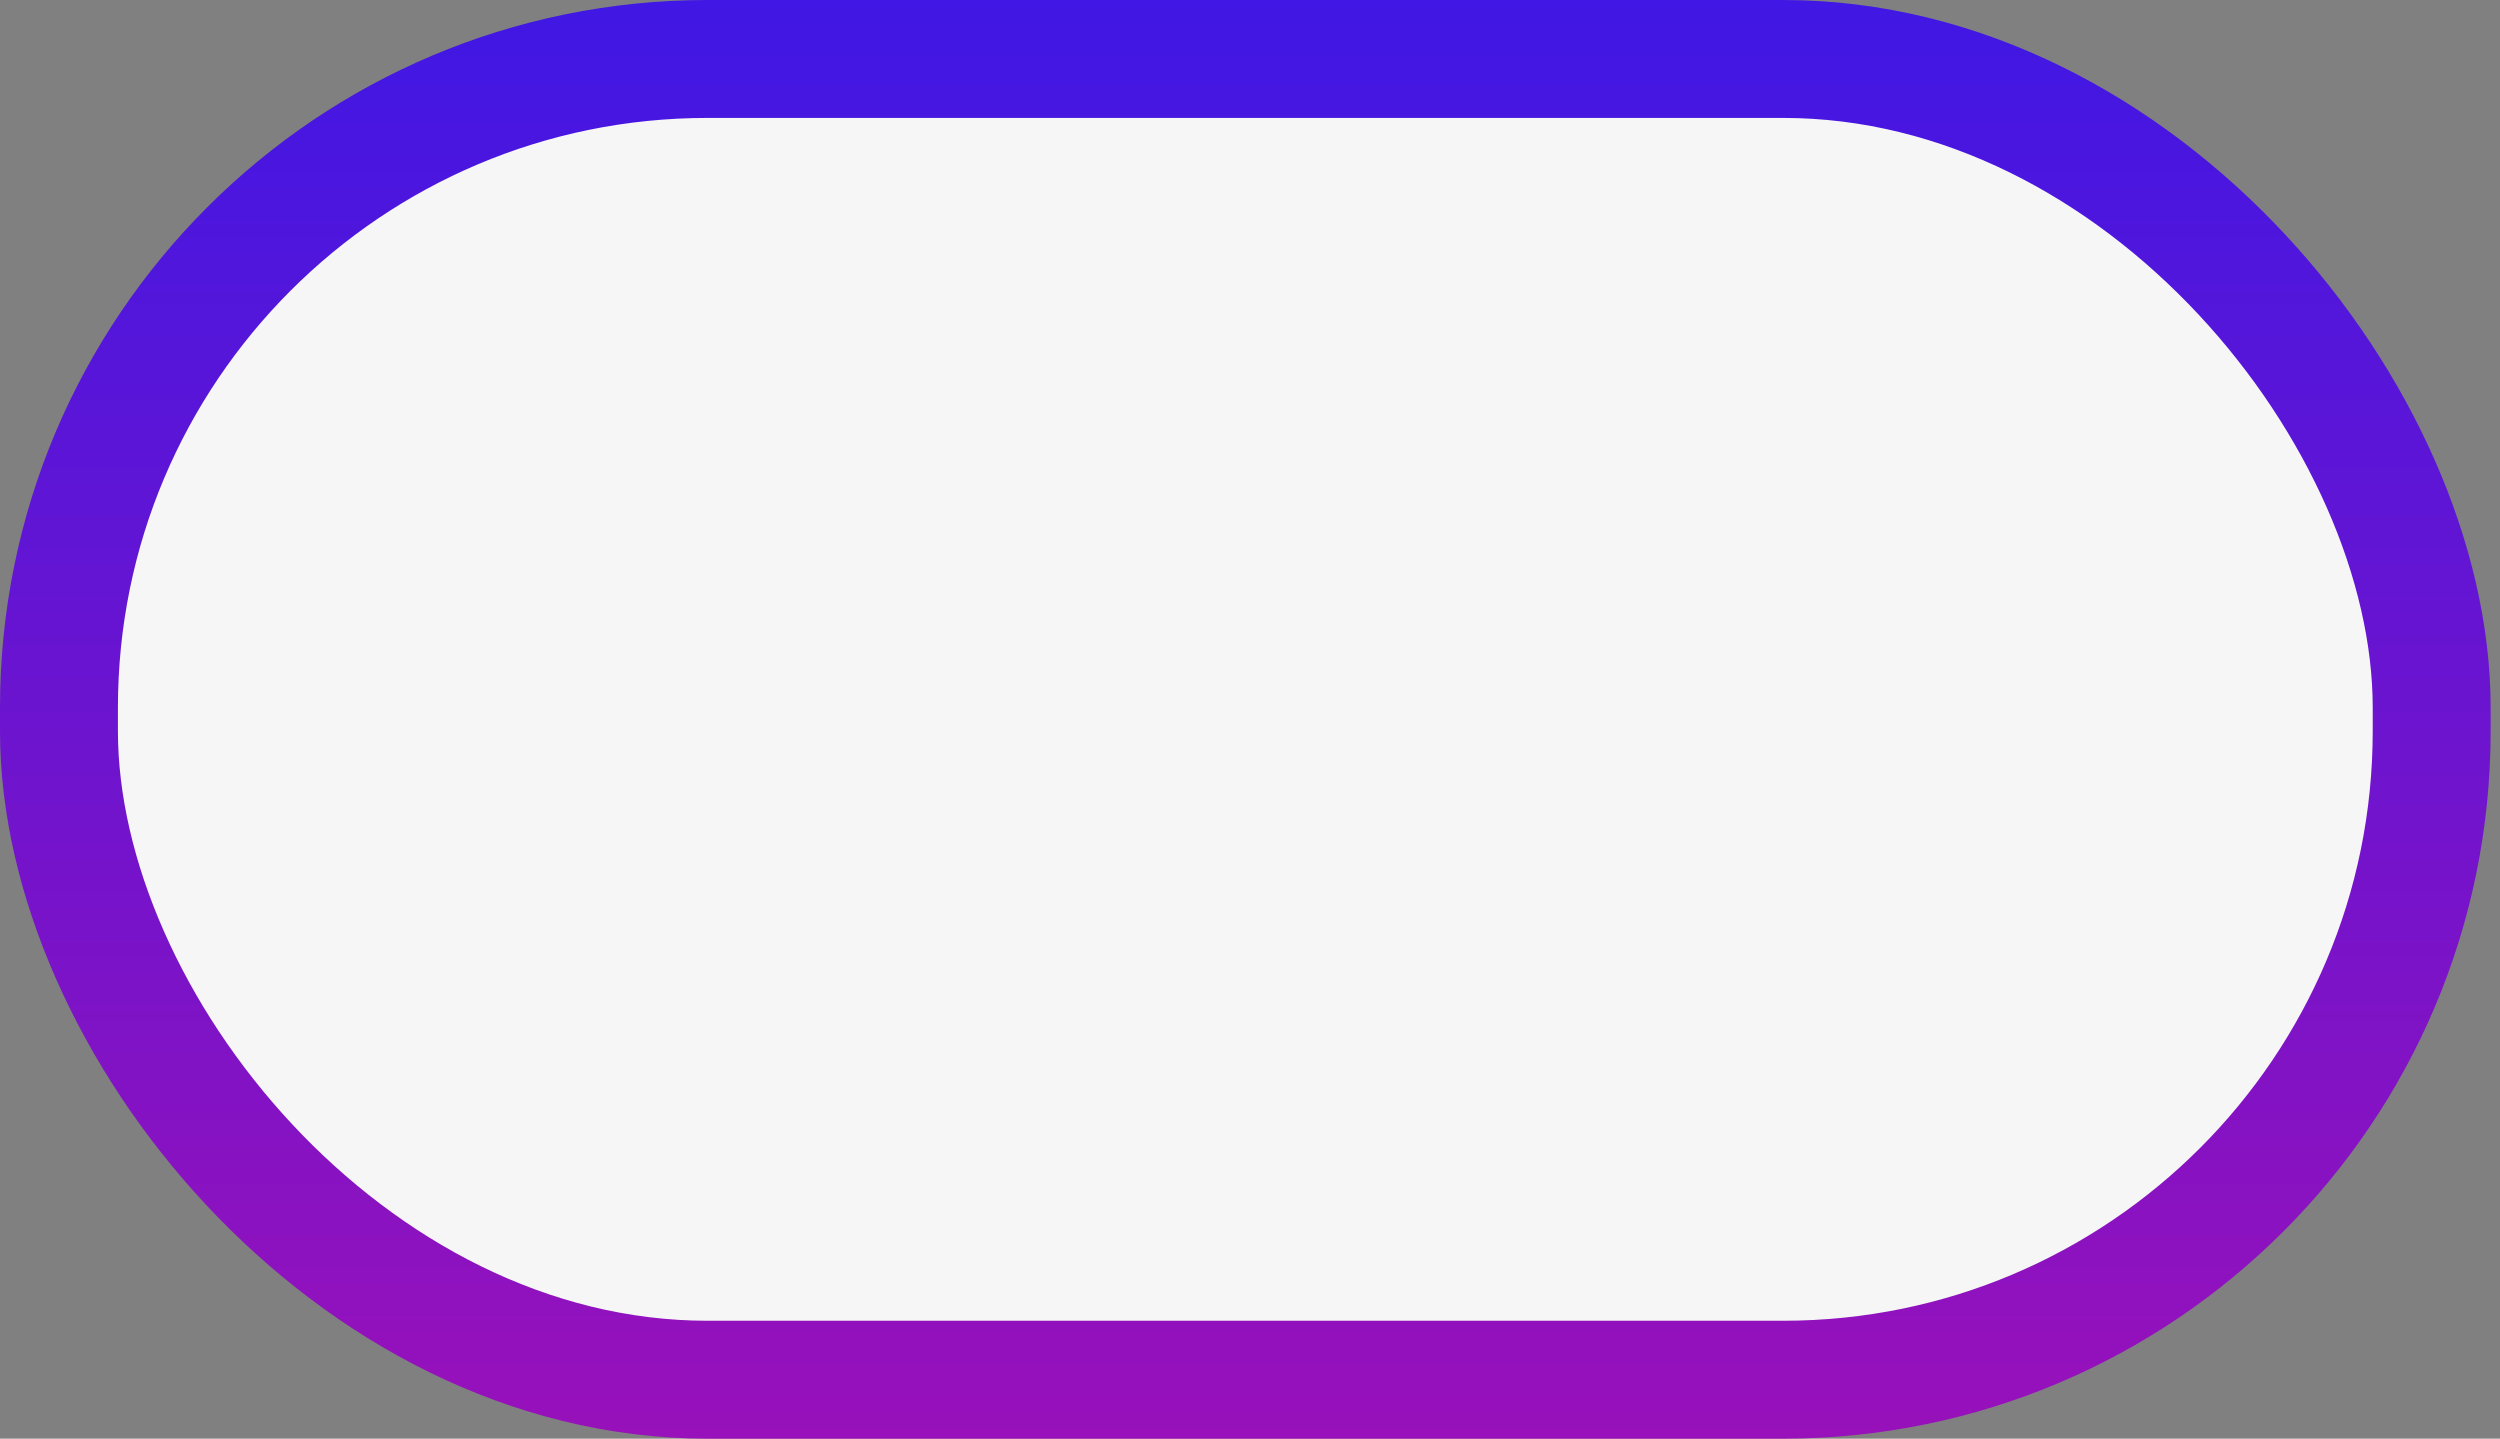 <svg width="106" height="61" viewBox="0 0 106 61" fill="none" xmlns="http://www.w3.org/2000/svg">
<rect x="0" y="0" width="106" height="61" fill="#808080" stroke="none"/>
<rect x="2.5" y="2.5" width="100.603" height="56" rx="27.5" fill="#F6F6F6" stroke="url(#paint0_linear_3_74)" stroke-width="5"/>
<defs>
<linearGradient id="paint0_linear_3_74" x1="52.801" y1="0" x2="52.801" y2="61" gradientUnits="userSpaceOnUse">
<stop stop-color="#4017E4"/>
<stop offset="1" stop-color="#9811BA"/>
</linearGradient>
</defs>
</svg>
